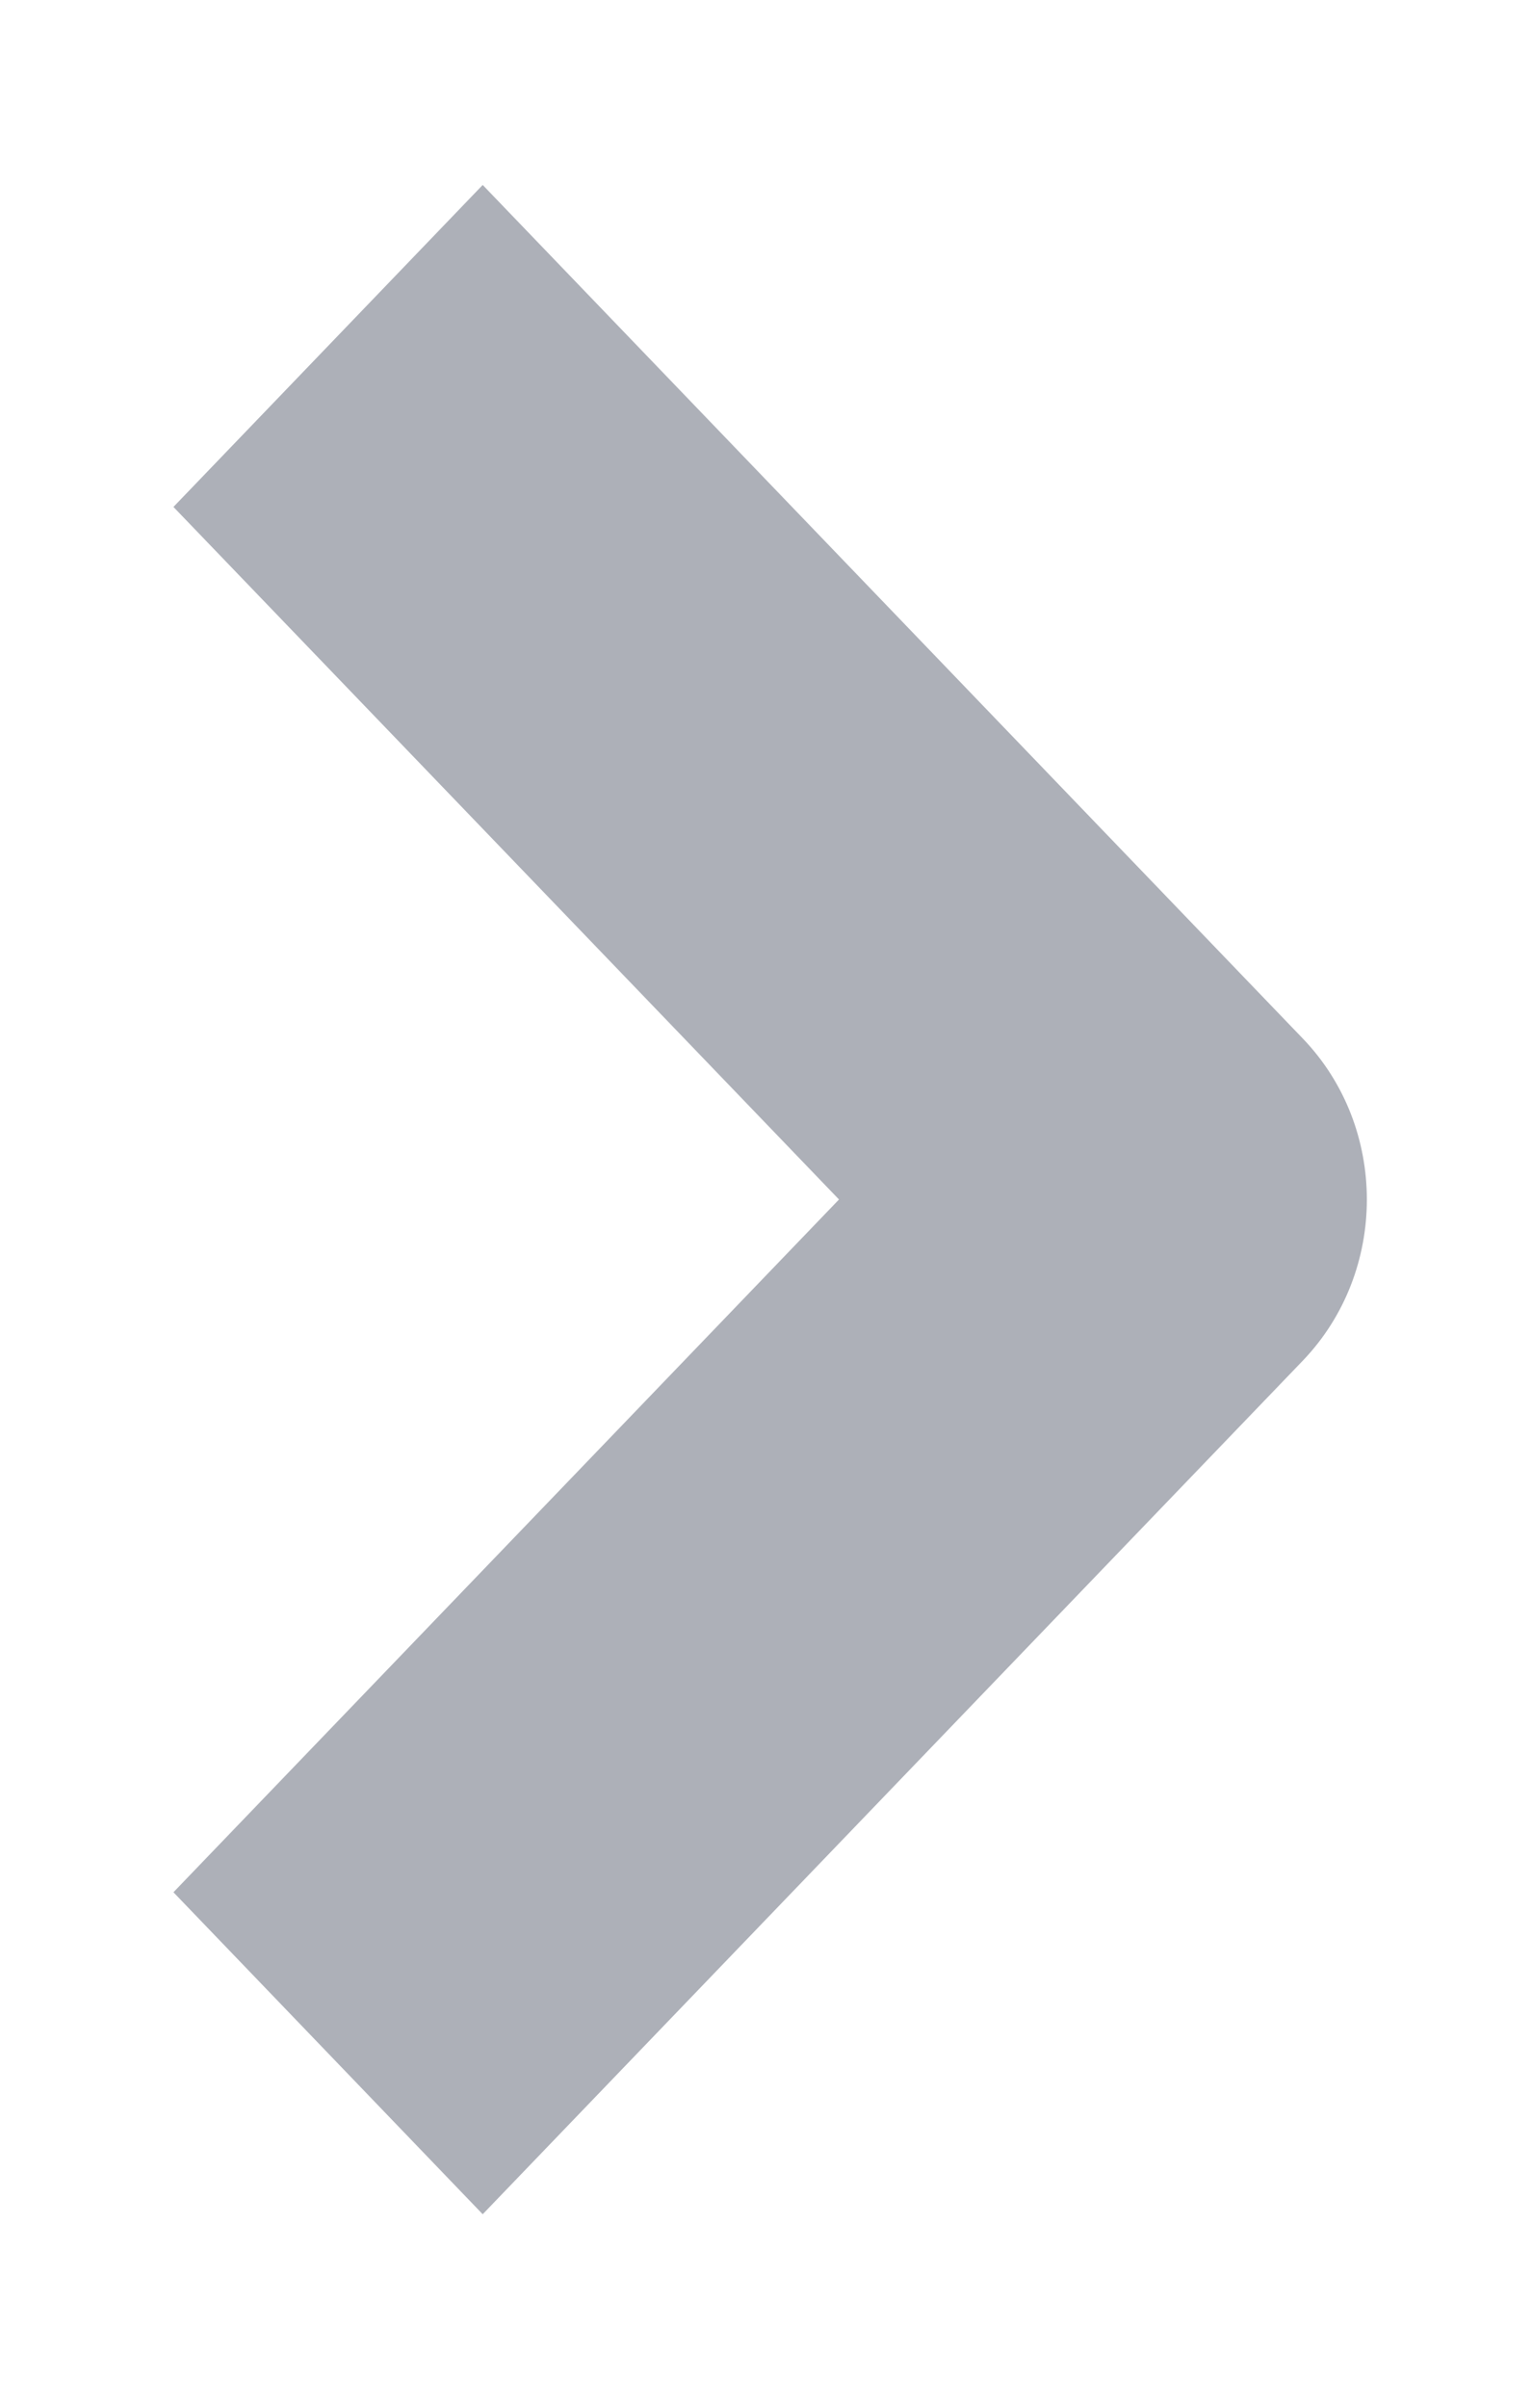 <svg width="7" height="11" viewBox="0 0 7 11" fill="none" xmlns="http://www.w3.org/2000/svg">
<path fill-rule="evenodd" clip-rule="evenodd" d="M3.836 5.48L0.793 2.316L2.207 0.845L5.957 4.745C6.347 5.151 6.347 5.809 5.957 6.216L2.207 10.116L0.793 8.645L3.836 5.48Z" fill="#ADB0B8"/>
</svg>
